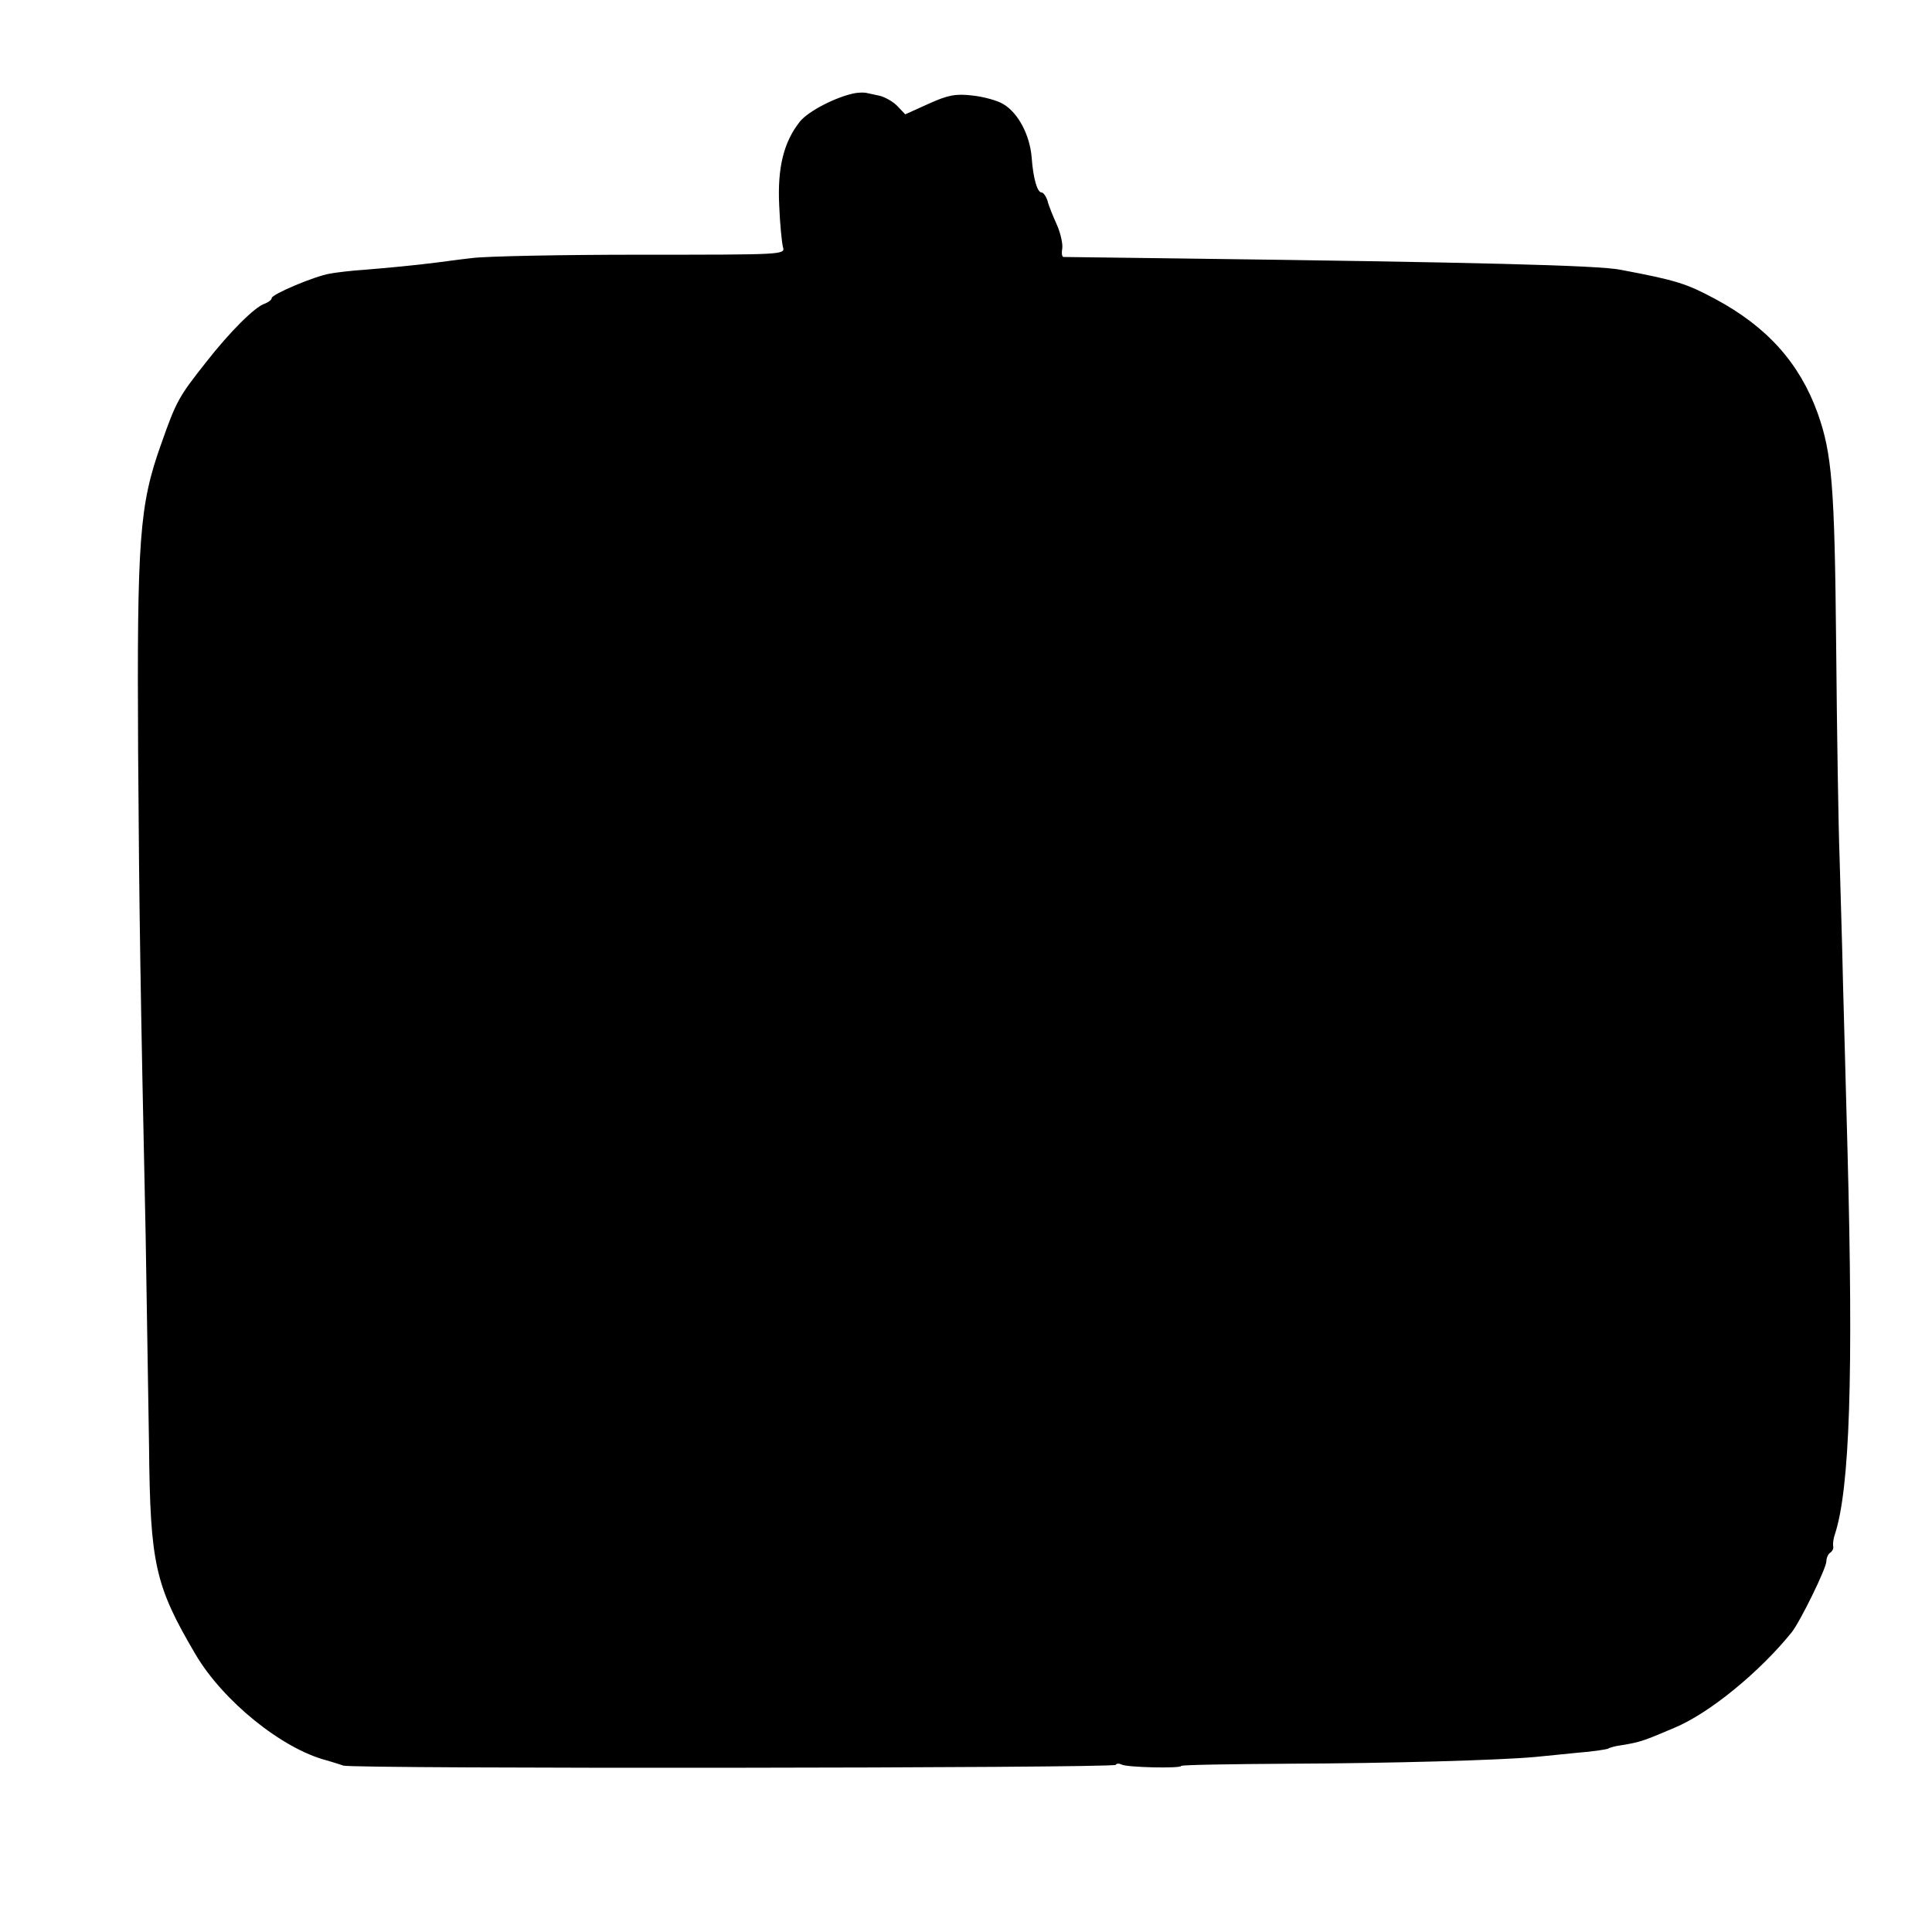 <?xml version="1.0" standalone="no"?>
<!DOCTYPE svg PUBLIC "-//W3C//DTD SVG 20010904//EN"
 "http://www.w3.org/TR/2001/REC-SVG-20010904/DTD/svg10.dtd">
<svg version="1.0" xmlns="http://www.w3.org/2000/svg"
 width="512pt" height="512pt" viewBox="0 0 512 512"
 preserveAspectRatio="xMidYMid meet">
<g transform="translate(0,512) scale(0.1,-0.1)"
fill="#000000" stroke="none">
<path d="M2265 4873 c-50 -10 -122 -47 -145 -75 -43 -54 -60 -122 -55 -223 2
-49 7 -99 10 -110 6 -20 1 -20 -377 -20 -211 0 -412 -4 -448 -9 -36 -4 -78
-10 -95 -12 -54 -7 -129 -14 -190 -19 -33 -2 -73 -7 -90 -10 -42 -7 -155 -55
-155 -65 0 -5 -9 -11 -19 -15 -25 -8 -91 -73 -155 -155 -72 -91 -79 -103 -119
-217 -58 -162 -64 -252 -61 -813 3 -434 6 -629 20 -1285 3 -176 7 -428 9 -560
3 -310 16 -367 123 -549 73 -124 229 -250 347 -281 17 -5 37 -11 45 -14 23 -9
2041 -7 2047 2 2 4 9 4 15 1 12 -8 158 -11 158 -4 0 3 130 5 289 6 258 1 555
9 651 18 19 2 69 7 110 11 41 3 78 9 82 11 4 3 20 7 35 9 49 8 58 11 140 46
94 39 227 149 311 253 23 29 92 170 92 188 0 9 5 20 10 23 6 4 10 12 8 18 -1
7 1 21 5 32 39 121 49 417 33 1020 -4 143 -9 343 -12 445 -2 102 -7 250 -9
330 -3 80 -7 332 -9 560 -4 423 -11 508 -49 615 -48 133 -134 229 -272 303
-75 40 -101 49 -250 77 -58 12 -390 20 -1165 30 -168 2 -308 4 -312 4 -4 1 -5
11 -3 22 2 12 -4 40 -14 63 -10 22 -22 51 -25 64 -4 12 -11 22 -16 22 -11 0
-22 37 -26 93 -5 60 -36 118 -75 141 -16 10 -54 20 -83 23 -44 5 -64 1 -115
-22 l-62 -28 -20 21 c-11 12 -32 24 -47 28 -15 3 -31 7 -37 8 -5 1 -19 1 -30
-1z"/>
</g>
</svg>
